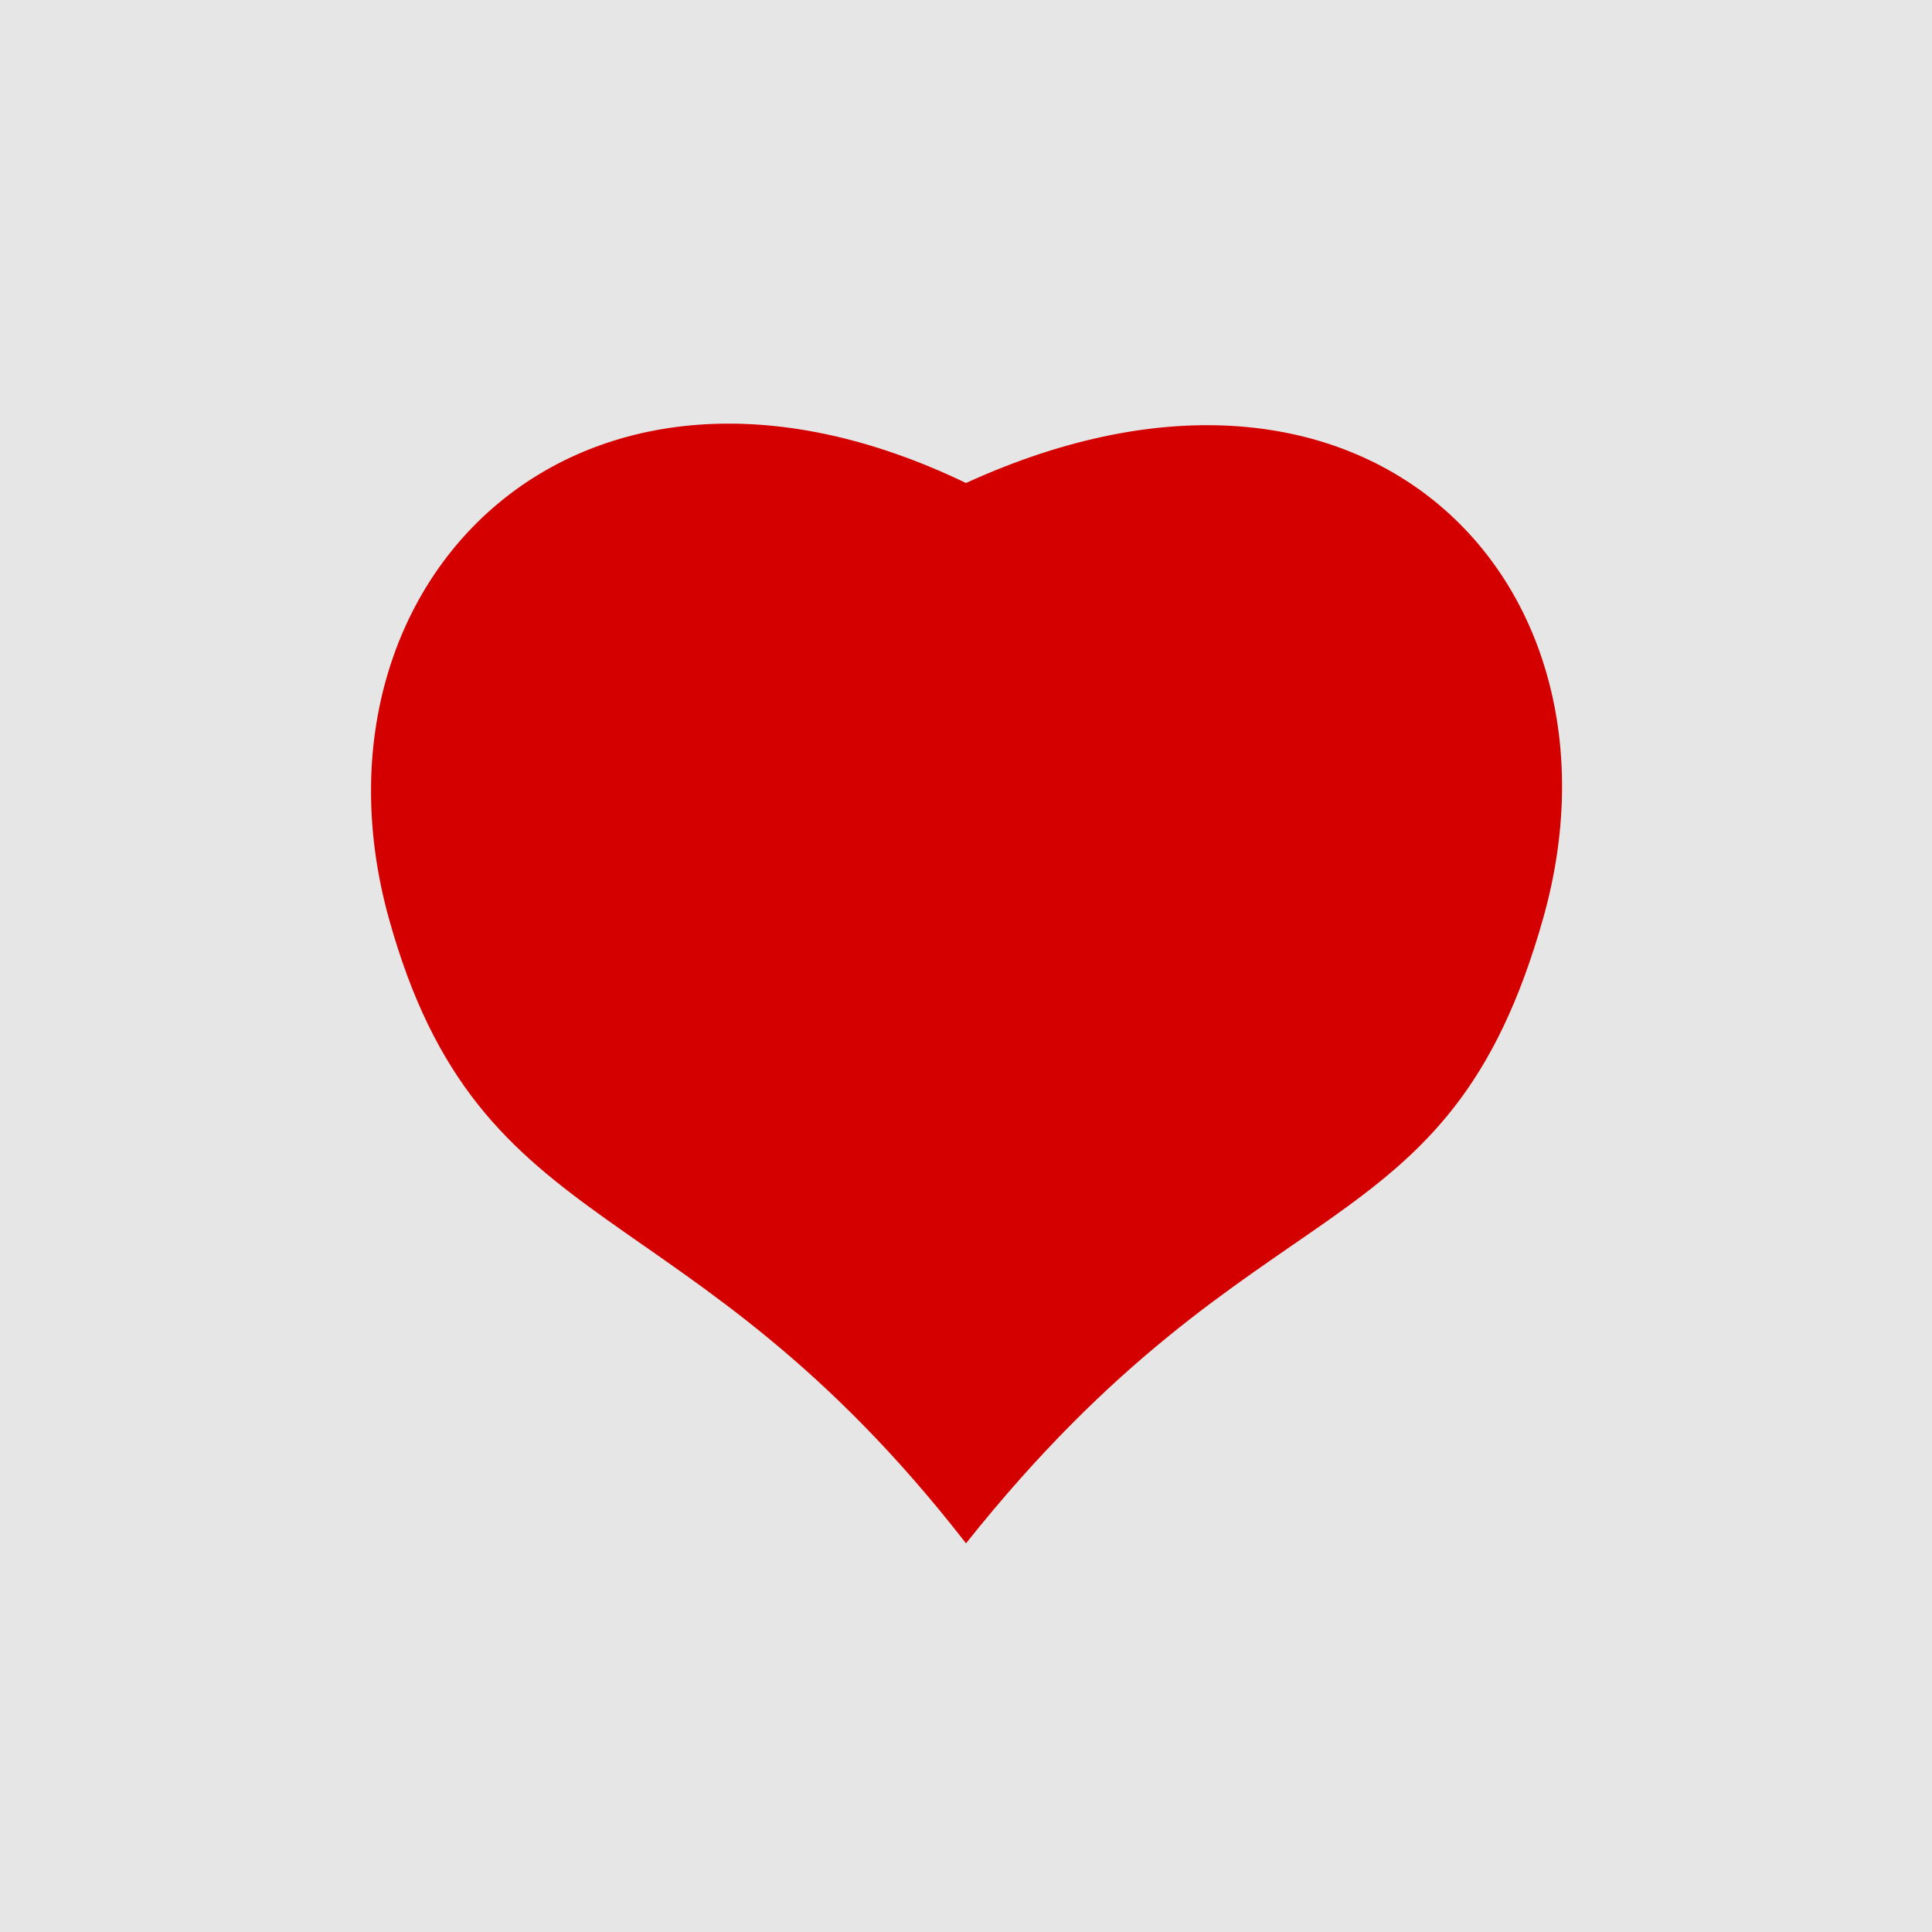 <?xml version="1.0" encoding="UTF-8" standalone="no"?>
<!-- Created with Inkscape (http://www.inkscape.org/) -->

<svg
   width="200"
   height="200"
   viewBox="0 0 200 200"
   version="1.1"
   id="svg1"
   xmlns="http://www.w3.org/2000/svg"
   xmlns:svg="http://www.w3.org/2000/svg">







<!---->

  <g
     id="layer5"
     style="display:inline">
    <rect
       style="fill:#e6e6e6;fill-opacity:1;stroke:none;stroke-width:0.499;stroke-linecap:square"
       id="rect8"
       width="200"
       height="200"
       x="0"
       y="0" />
  </g>
  <g
     id="layer4"
     style="display:inline">
    <path
       id="path3"
       style="fill:#d40000;stroke:none;stroke-width:0.47;stroke-linecap:square"
       d="M 159.765,95 C 149.832,130.299 130.48,121.476 100,159.765 70.933,122.333 49.724,129.359 40.235,95 30.714,60.522 59.565,30.534 100,50 c 41.748,-19.075 69.454,10.569 59.765,45 z" />
  </g>




</svg>
